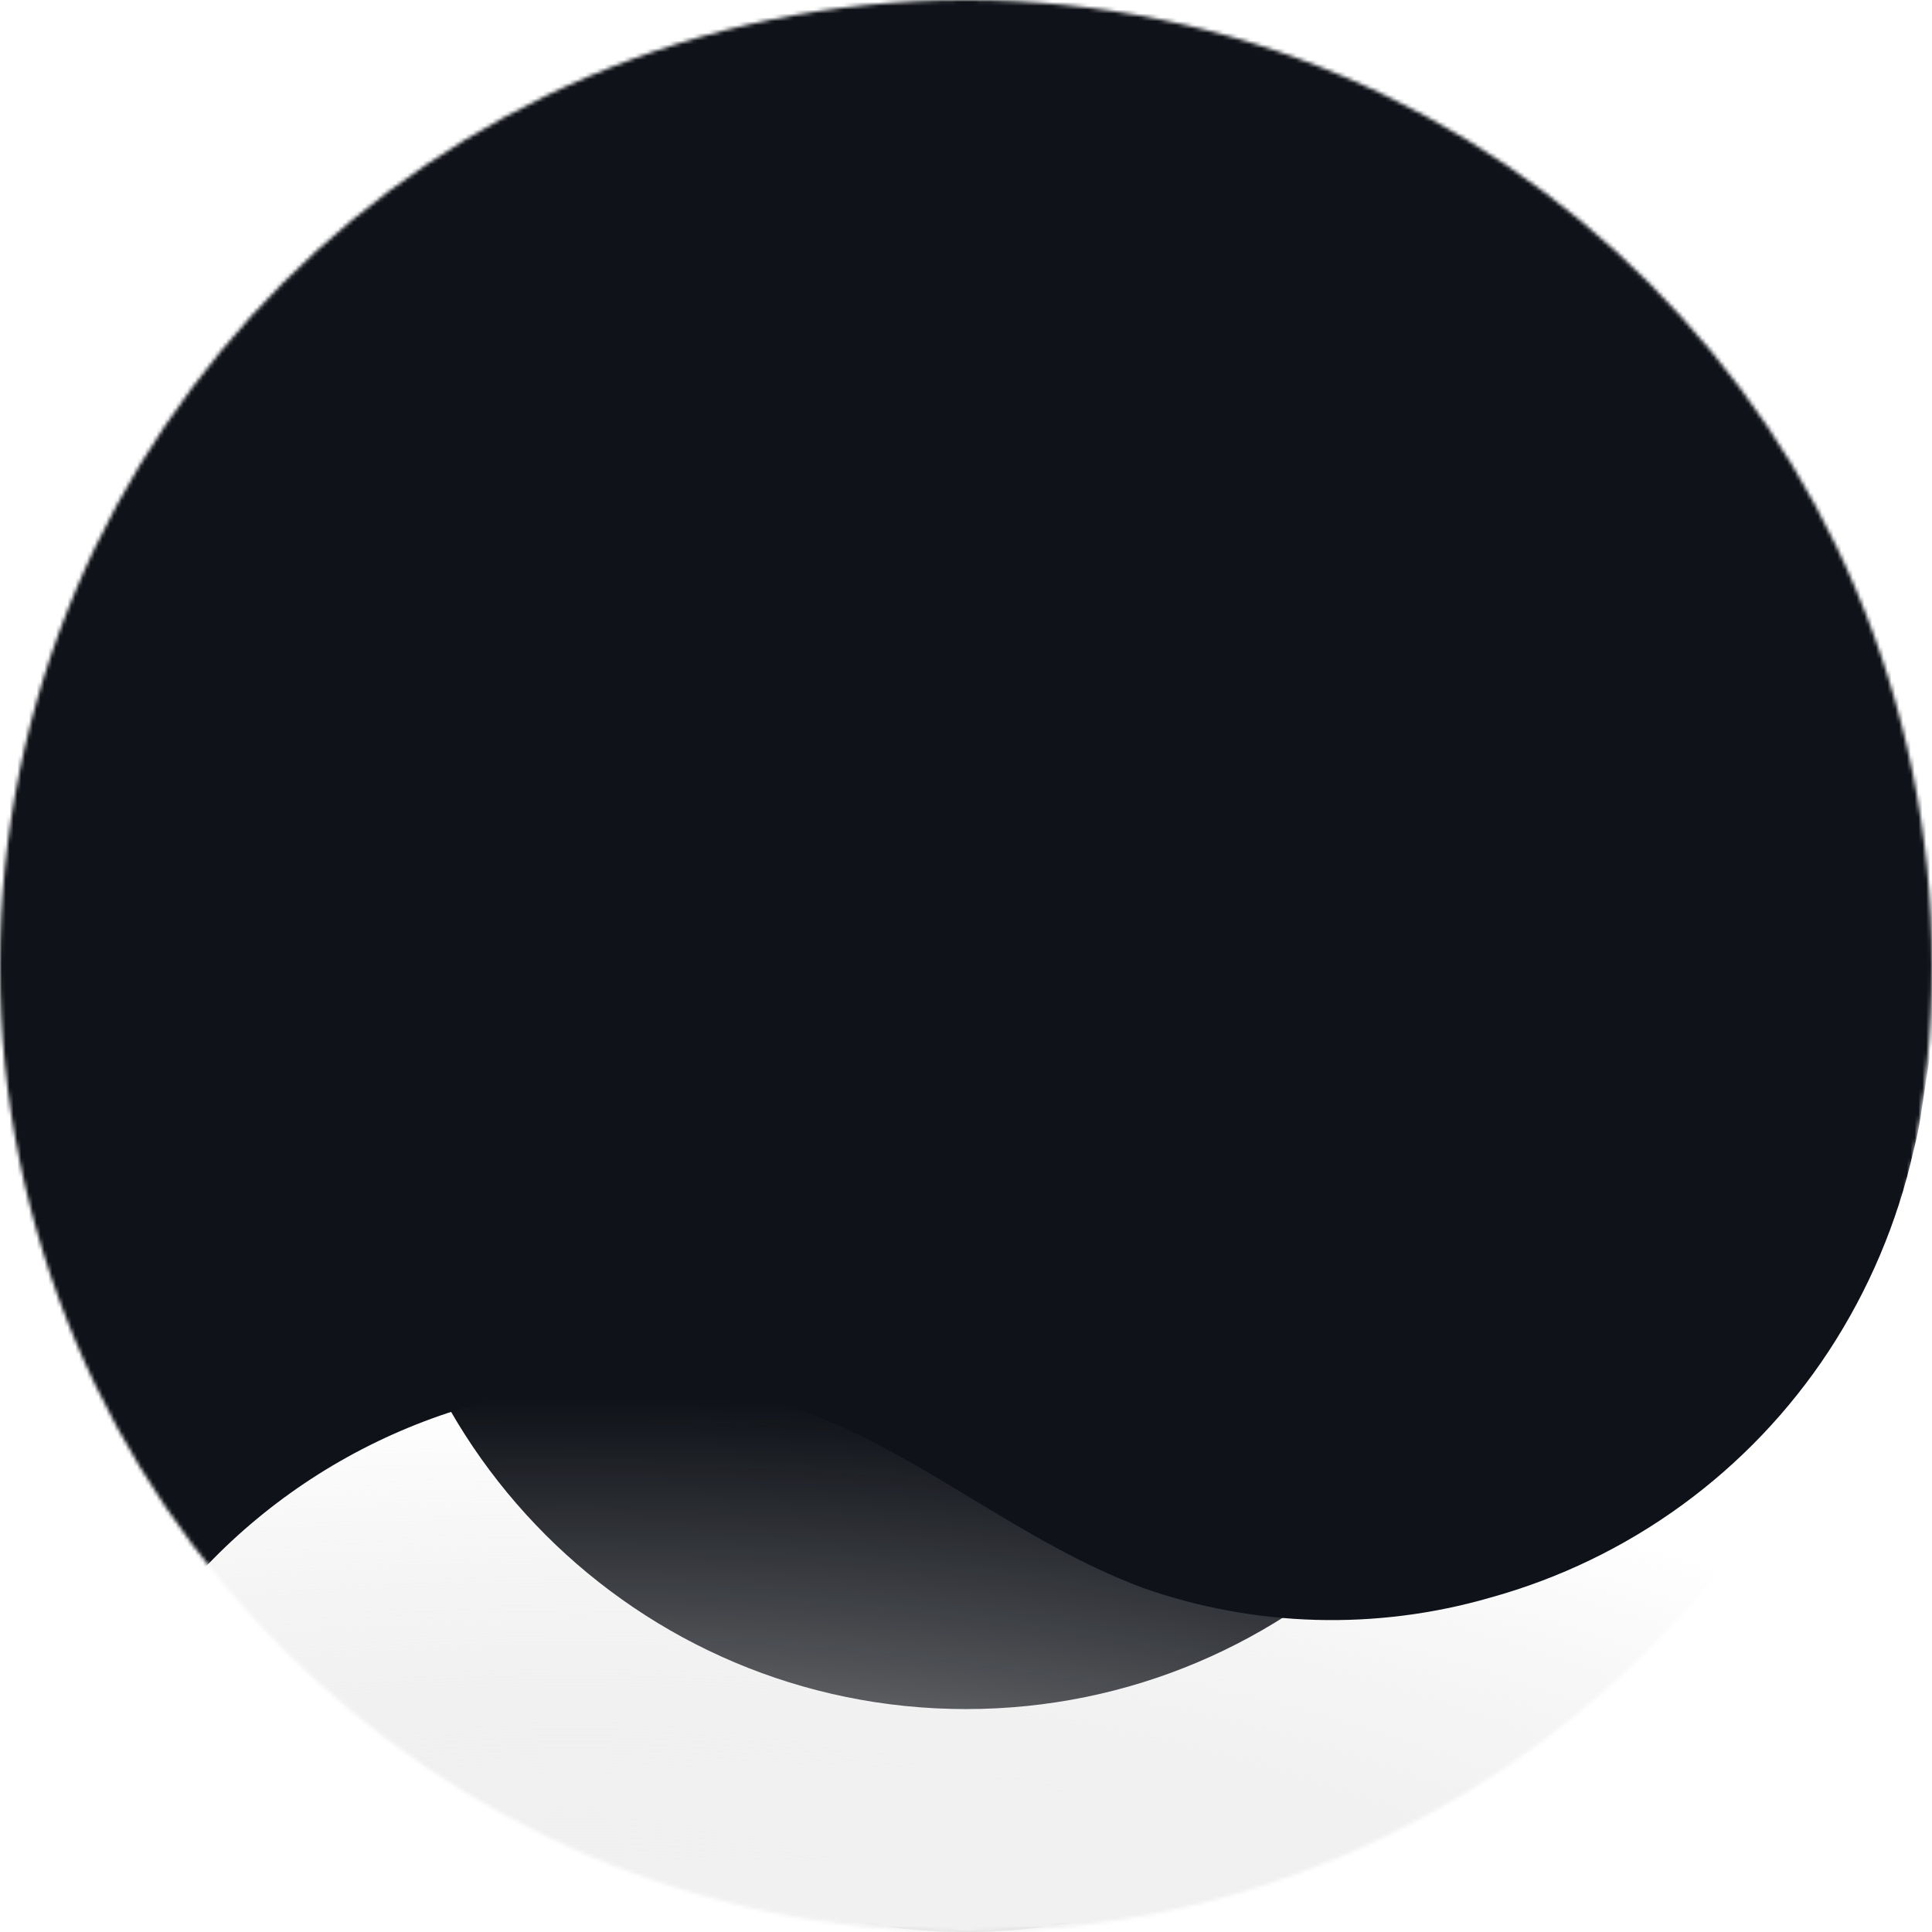 <svg width="500" height="500" viewBox="0 0 500 500" fill="none" xmlns="http://www.w3.org/2000/svg">
<g filter="url(#filter0_f_1_20)">
<ellipse cx="115.384" cy="115.385" rx="115.384" ry="115.385" transform="matrix(-1 0 0 1 365.381 211.538)" fill="#0F1218"/>
</g>
<mask id="mask0_1_20" style="mask-type:alpha" maskUnits="userSpaceOnUse" x="0" y="0" width="500" height="500">
<g style="mix-blend-mode:screen">
<ellipse cx="249.998" cy="250" rx="249.998" ry="250" fill="white"/>
</g>
</mask>
<g mask="url(#mask0_1_20)">
<g style="mix-blend-mode:screen">
<ellipse cx="250.002" cy="250" rx="249.998" ry="250" fill="white"/>
</g>
<mask id="mask1_1_20" style="mask-type:alpha" maskUnits="userSpaceOnUse" x="0" y="0" width="500" height="500">
<g style="mix-blend-mode:screen">
<ellipse cx="250.002" cy="250" rx="249.998" ry="250" fill="white"/>
</g>
</mask>
<g mask="url(#mask1_1_20)">
<g style="mix-blend-mode:screen">
<ellipse cx="250.002" cy="250" rx="249.998" ry="250" fill="white"/>
</g>
<g filter="url(#filter1_f_1_20)">
<ellipse cx="153.845" cy="153.846" rx="153.845" ry="153.846" transform="matrix(-1 0 0 1 403.842 192.308)" fill="#0F1218"/>
</g>
</g>
<mask id="mask2_1_20" style="mask-type:alpha" maskUnits="userSpaceOnUse" x="0" y="0" width="500" height="500">
<ellipse cx="249.998" cy="250" rx="249.998" ry="250" fill="#C4C4C4"/>
</mask>
<g mask="url(#mask2_1_20)">
<g filter="url(#filter2_f_1_20)">
<path fill-rule="evenodd" clip-rule="evenodd" d="M249.998 500C388.067 500 499.995 388.071 499.995 250C499.995 111.929 388.067 0 249.998 0C111.928 0 0 111.929 0 250C0 388.071 111.928 500 249.998 500ZM249.998 442.308C165.032 442.308 96.153 373.428 96.153 288.461C96.153 203.495 165.032 134.615 249.998 134.615C334.964 134.615 403.842 203.495 403.842 288.461C403.842 373.428 334.964 442.308 249.998 442.308Z" fill="white"/>
</g>
</g>
<g style="mix-blend-mode:screen">
<ellipse cx="249.993" cy="250" rx="259.613" ry="259.615" fill="url(#paint0_radial_1_20)"/>
</g>
<path d="M507.82 219.392L497.369 286.97C496.647 292.643 495.157 298.076 495.157 298.076C491.007 316.44 483.599 333.913 473.282 349.662C452.788 380.848 421.657 403.522 385.687 413.46C356.155 422.009 324.689 421.118 295.688 410.912C279.687 404.895 265.532 396.334 251.512 387.855C229.682 374.652 208.18 361.647 180.545 358.749C157.291 356.246 133.774 359.104 111.797 367.105C89.82 375.106 69.969 388.036 53.767 404.903L46.916 411.754C11.53 367.386 -9.62 311.163 -9.62 250C-9.62 106.618 106.613 -9.615 249.993 -9.615C383.018 -9.615 492.675 90.435 507.82 219.392Z" fill="#0F1218"/>
</g>
<defs>
<filter id="filter0_f_1_20" x="90.614" y="167.538" width="318.767" height="318.769" filterUnits="userSpaceOnUse" color-interpolation-filters="sRGB">
<feFlood flood-opacity="0" result="BackgroundImageFix"/>
<feBlend mode="normal" in="SourceGraphic" in2="BackgroundImageFix" result="shape"/>
<feGaussianBlur stdDeviation="22" result="effect1_foregroundBlur_1_20"/>
</filter>
<filter id="filter1_f_1_20" x="56.153" y="152.308" width="387.689" height="387.692" filterUnits="userSpaceOnUse" color-interpolation-filters="sRGB">
<feFlood flood-opacity="0" result="BackgroundImageFix"/>
<feBlend mode="normal" in="SourceGraphic" in2="BackgroundImageFix" result="shape"/>
<feGaussianBlur stdDeviation="20" result="effect1_foregroundBlur_1_20"/>
</filter>
<filter id="filter2_f_1_20" x="-32" y="-32" width="563.995" height="564" filterUnits="userSpaceOnUse" color-interpolation-filters="sRGB">
<feFlood flood-opacity="0" result="BackgroundImageFix"/>
<feBlend mode="normal" in="SourceGraphic" in2="BackgroundImageFix" result="shape"/>
<feGaussianBlur stdDeviation="16" result="effect1_foregroundBlur_1_20"/>
</filter>
<radialGradient id="paint0_radial_1_20" cx="0" cy="0" r="1" gradientUnits="userSpaceOnUse" gradientTransform="translate(150.142 564.534) scale(479.285 203.543)">
<stop stop-color="white"/>
<stop offset="1" stop-color="#C4C4C4" stop-opacity="0"/>
<stop offset="1" stop-color="white" stop-opacity="0"/>
</radialGradient>
</defs>
</svg>
